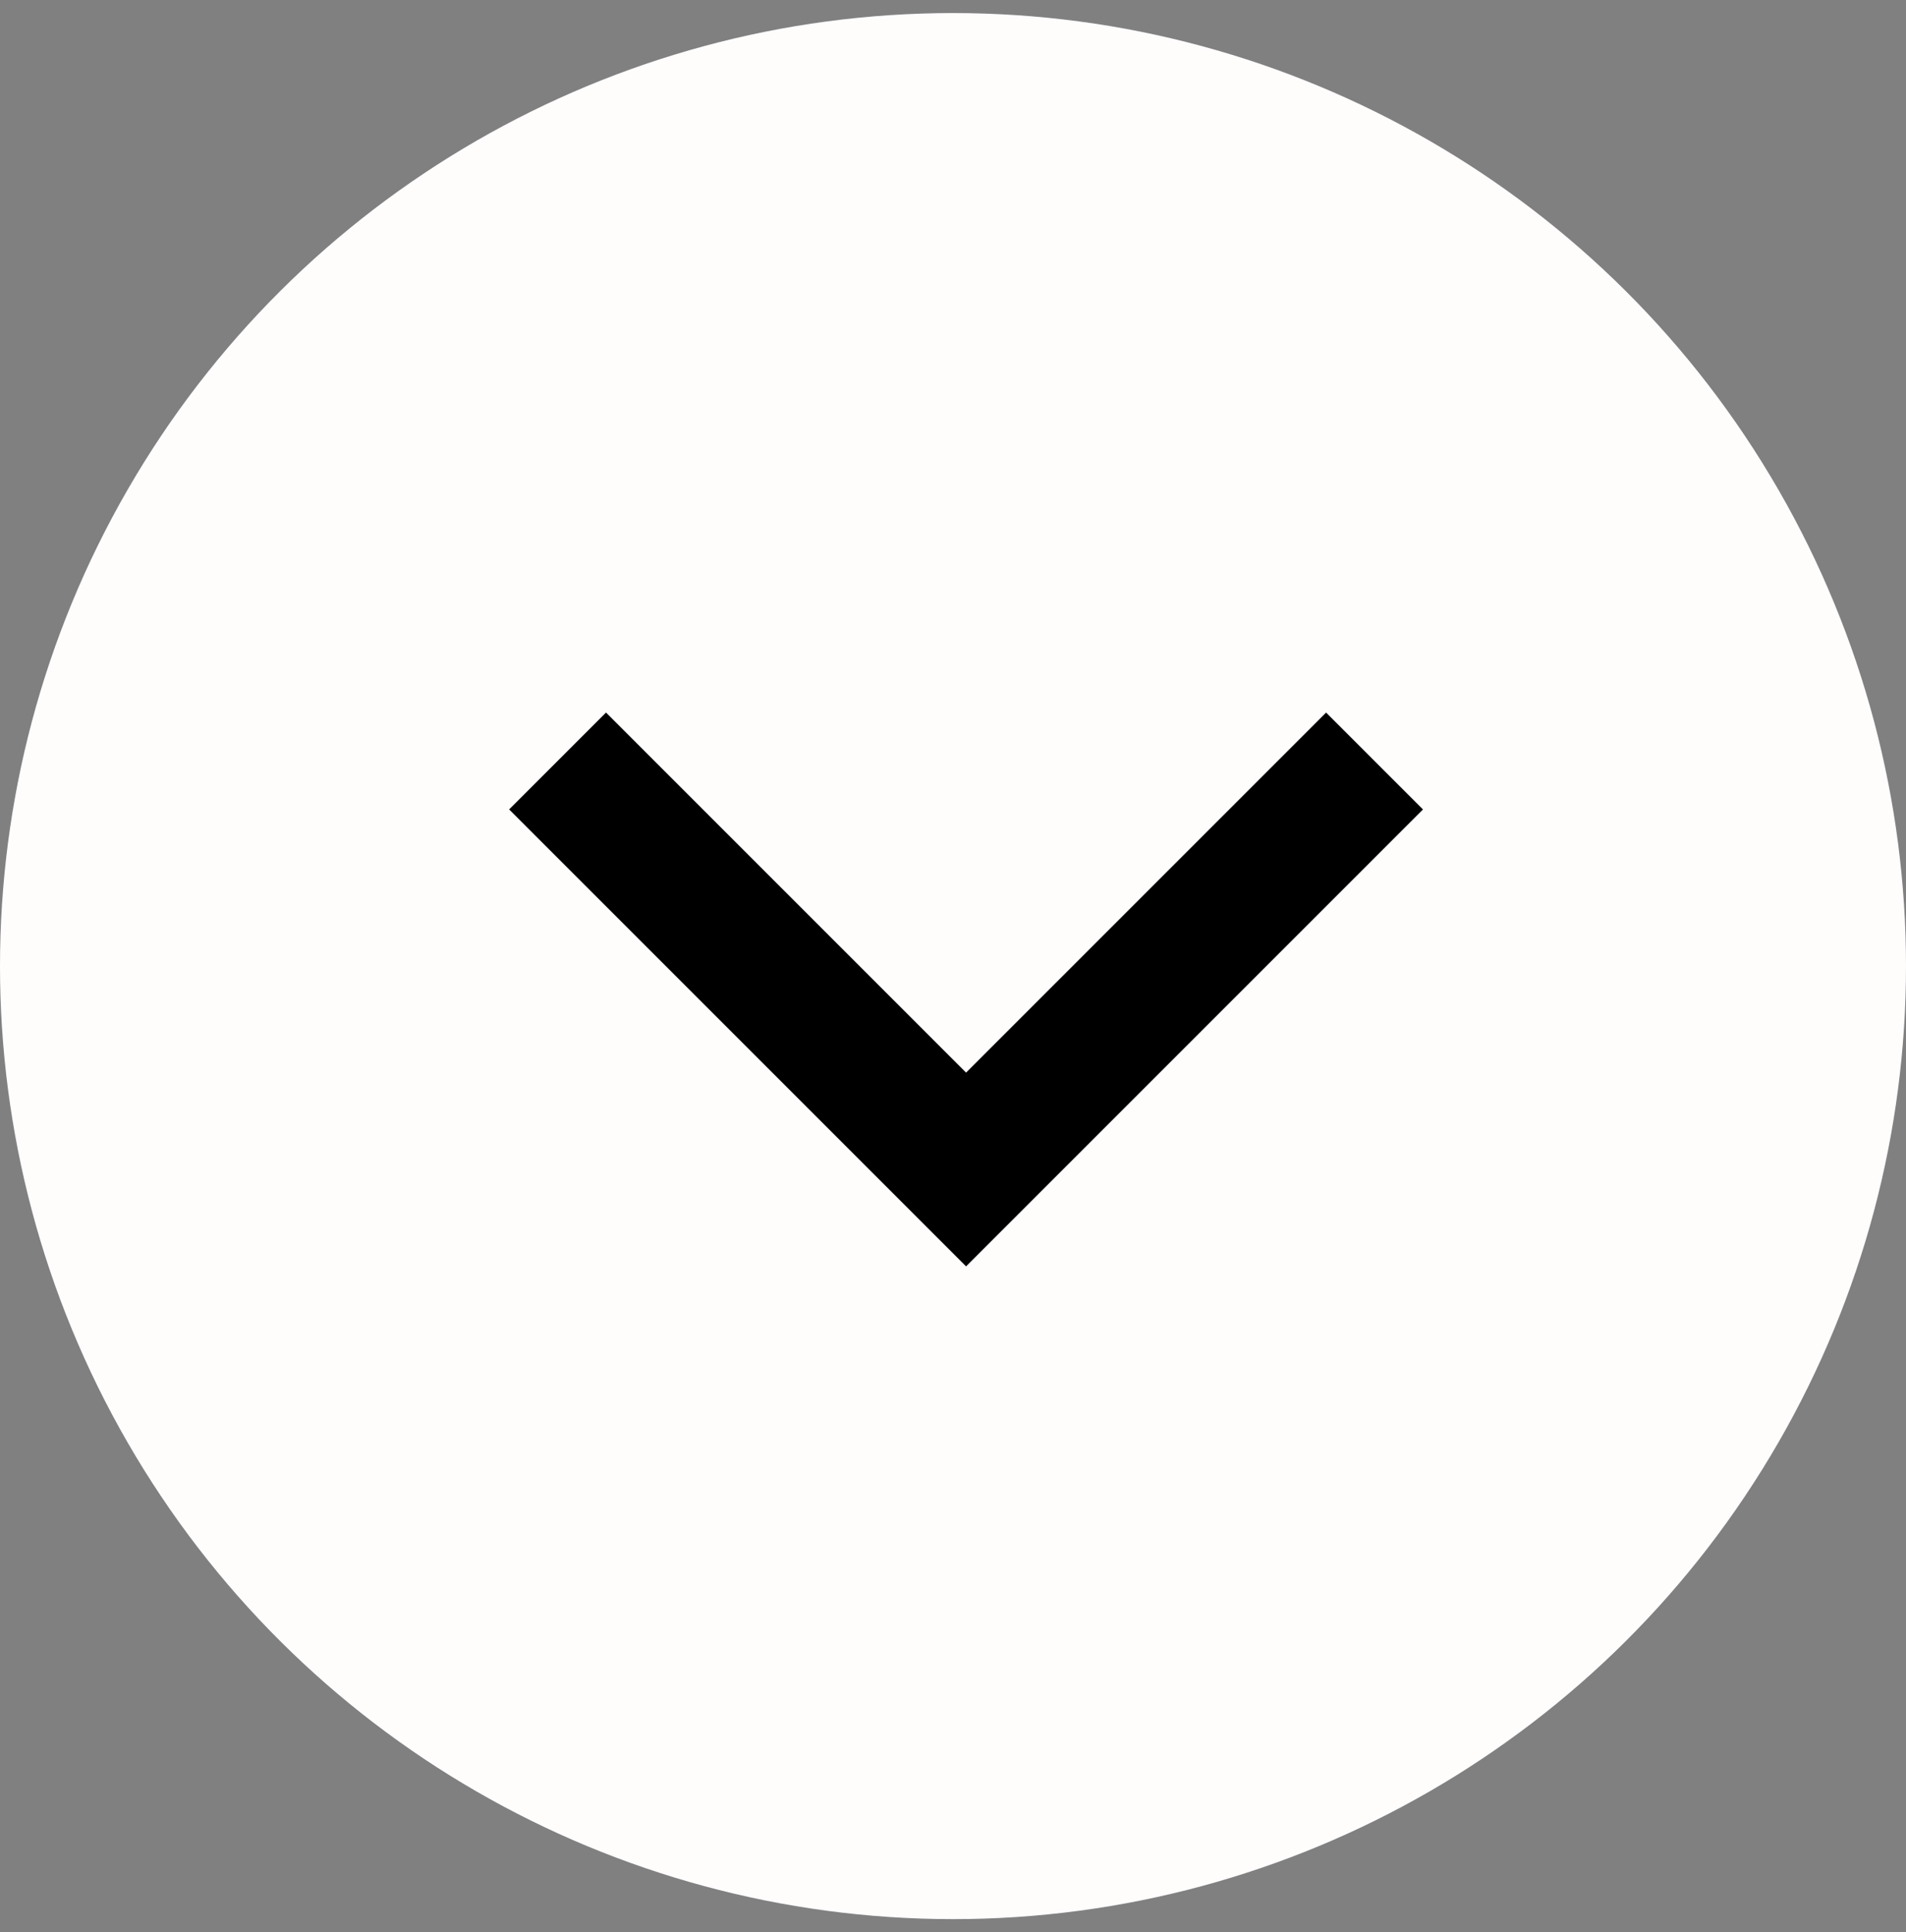 <svg width="73" height="74" viewBox="0 0 73 74" fill="none" xmlns="http://www.w3.org/2000/svg">
<rect x="0" y="0" width="73" height="74" fill="#808080" stroke="none"/>
<!-- <circle cx="36.5" cy="37" r="36.5" transform="rotate(90 36.5 37)" fill="url(#paint0_linear_703_21)"/> -->
<circle cx="36.5" cy="37" r="36.5" transform="rotate(90 36.5 37)" fill="#FFFCFC"/>
<path d="M50.79 27.29L37 41.08L23.21 27.29L19.5 31L37 48.5L54.5 31L50.79 27.29Z" fill="#000"/>
<defs>
<!-- <linearGradient id="paint0_linear_703_21" x1="73.5" y1="36.5" x2="0.499999" y2="36.5" gradientUnits="userSpaceOnUse">
<stop stop-color="#226488"/>
<stop offset="1" stop-color="#363795"/>
</linearGradient> -->
</defs>
</svg>
